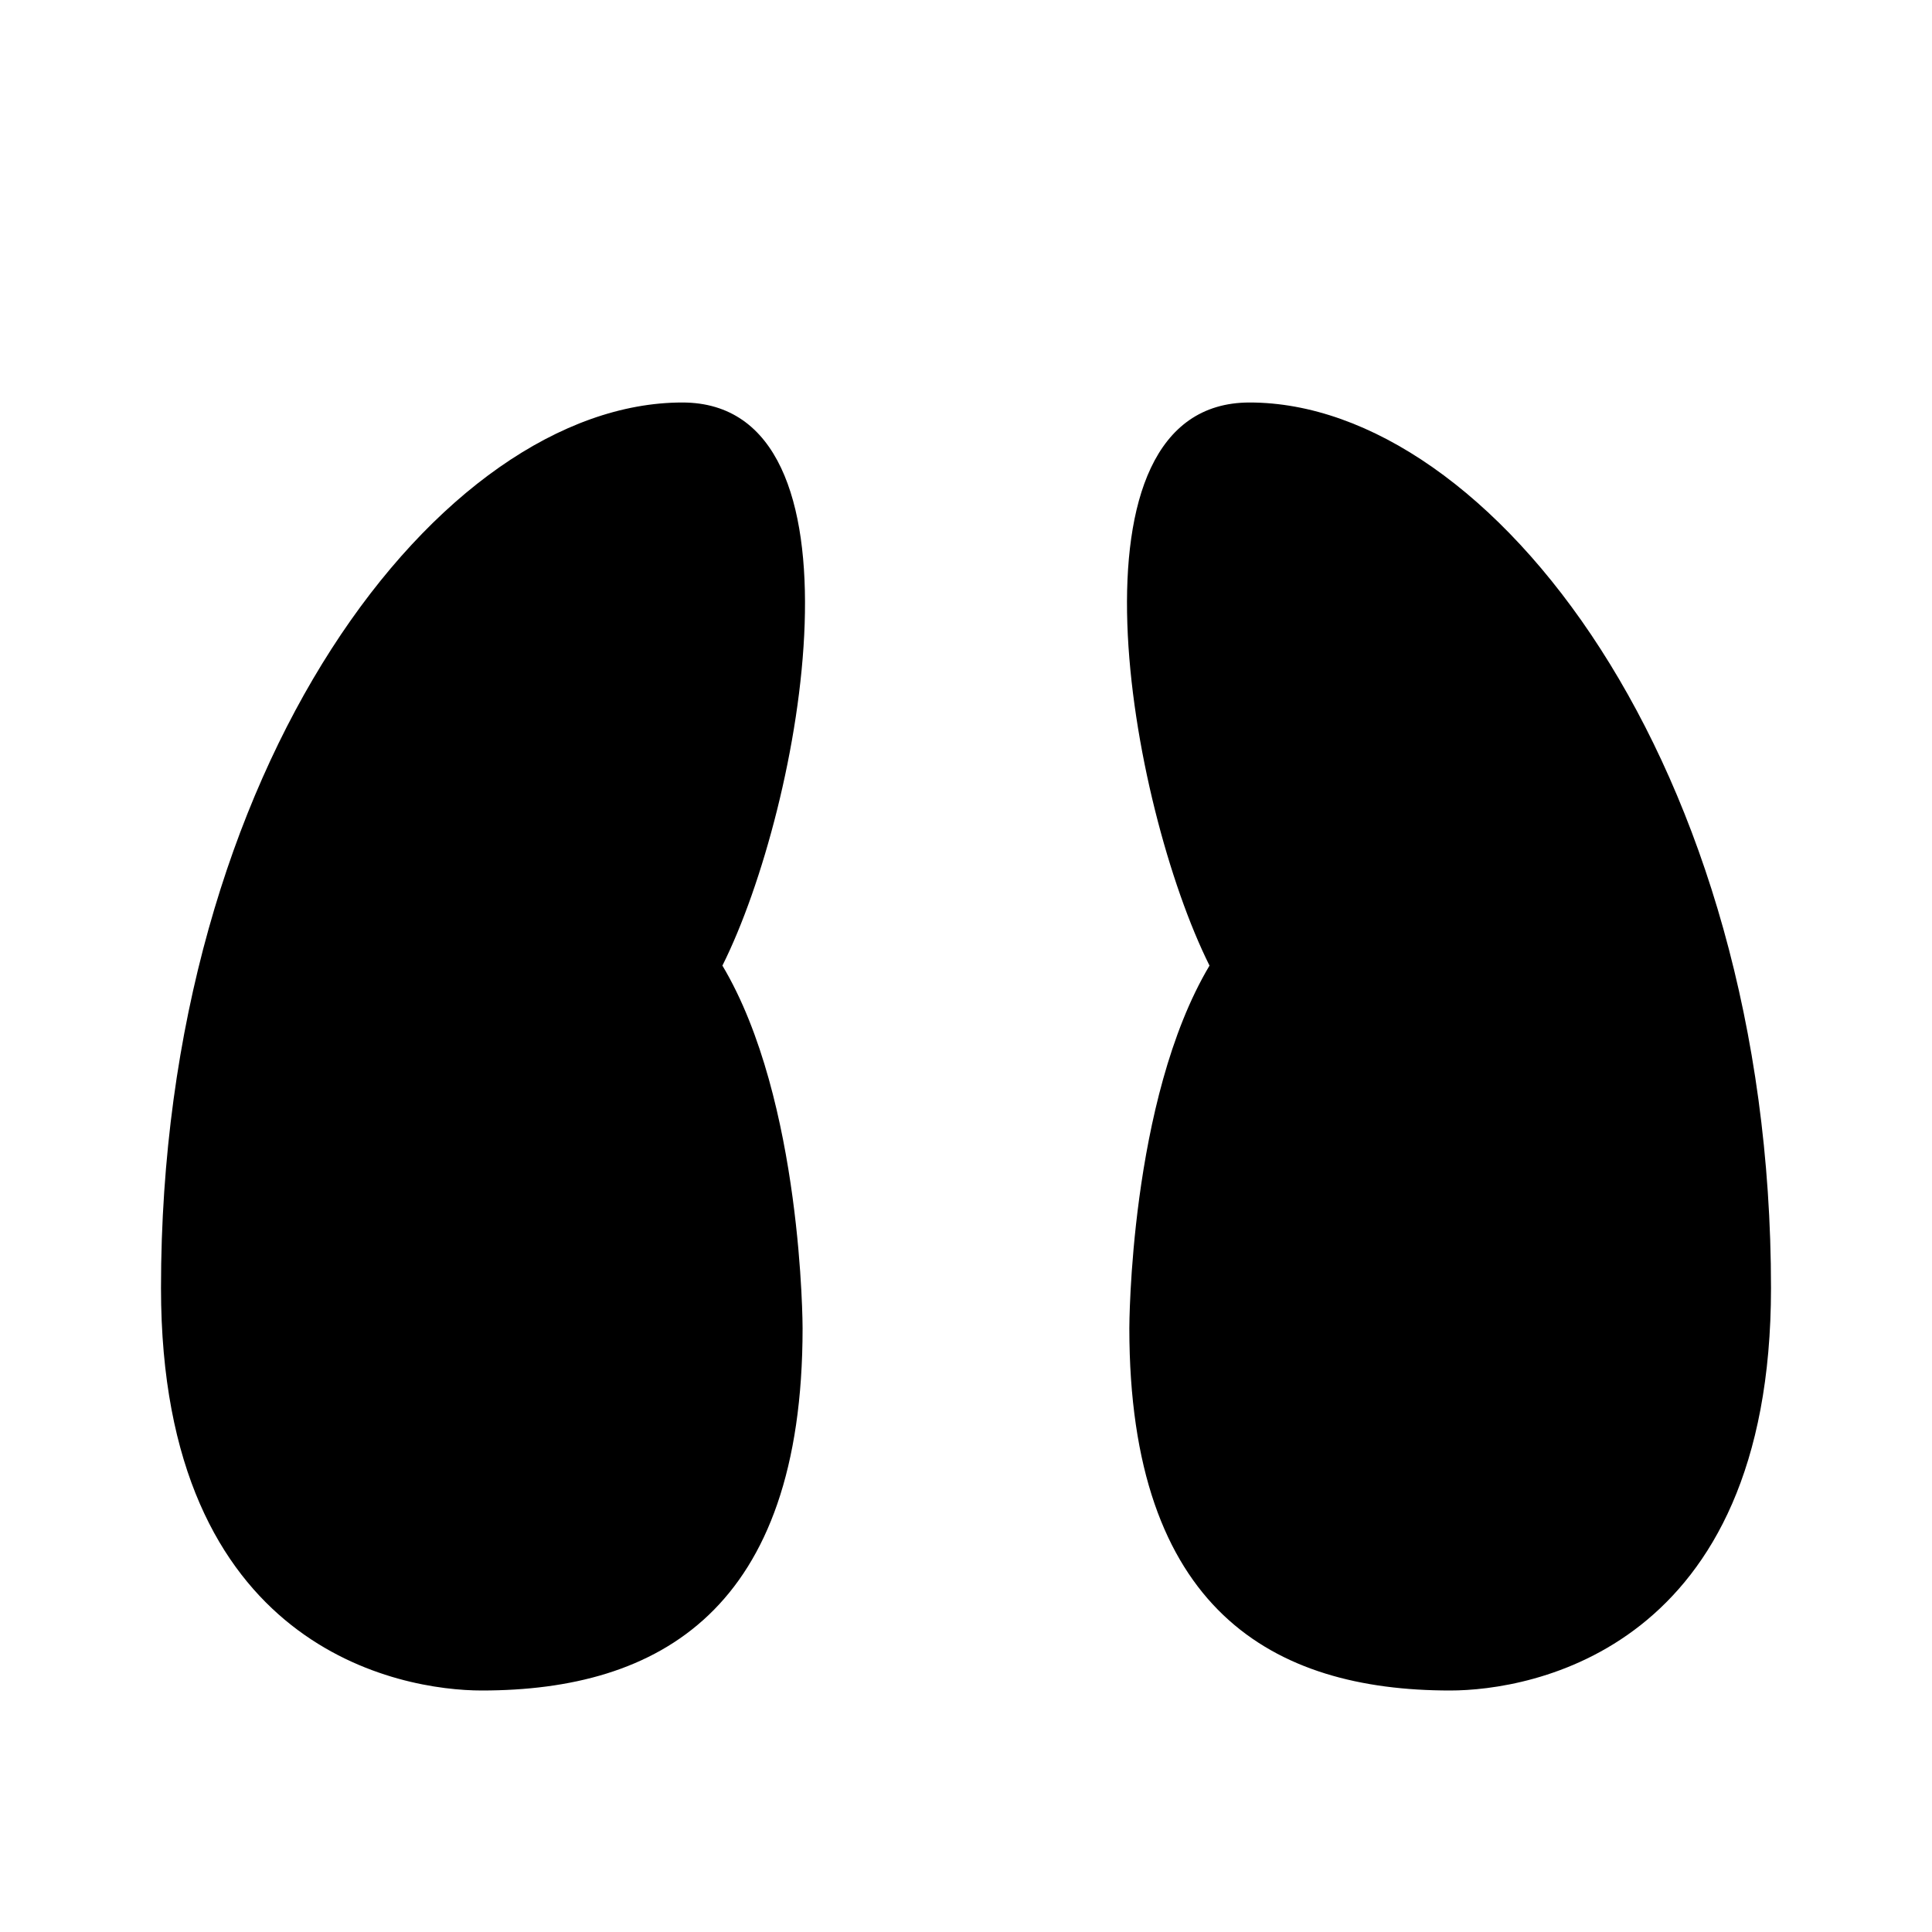 <svg viewBox="0 0 24 24" xmlns="http://www.w3.org/2000/svg"><path d="M7 10C7 10 8.5 11 8.974 11.995M8.974 11.995C9.97 13.665 9.97 16.5 9.97 16.5C9.97 20 8.186 21 5.985 21C4.989 21 2 20.5 2 16C2 9.5 5.487 5 8.476 5C10.867 5 9.972 10 8.974 11.995Z"/><path d="M17 10C17 10 15.5 11 15.025 11.995M15.025 11.995C14.029 13.665 14.029 16.5 14.029 16.5C14.029 20 15.813 21 18.014 21C19.011 21 22 20.5 22 16C22 9.5 18.513 5 15.523 5C13.132 5 14.03 10 15.025 11.995Z"/><path d="M14 7L12 5.667M12 5.667L10 7M12 5.667V3"/></svg>
